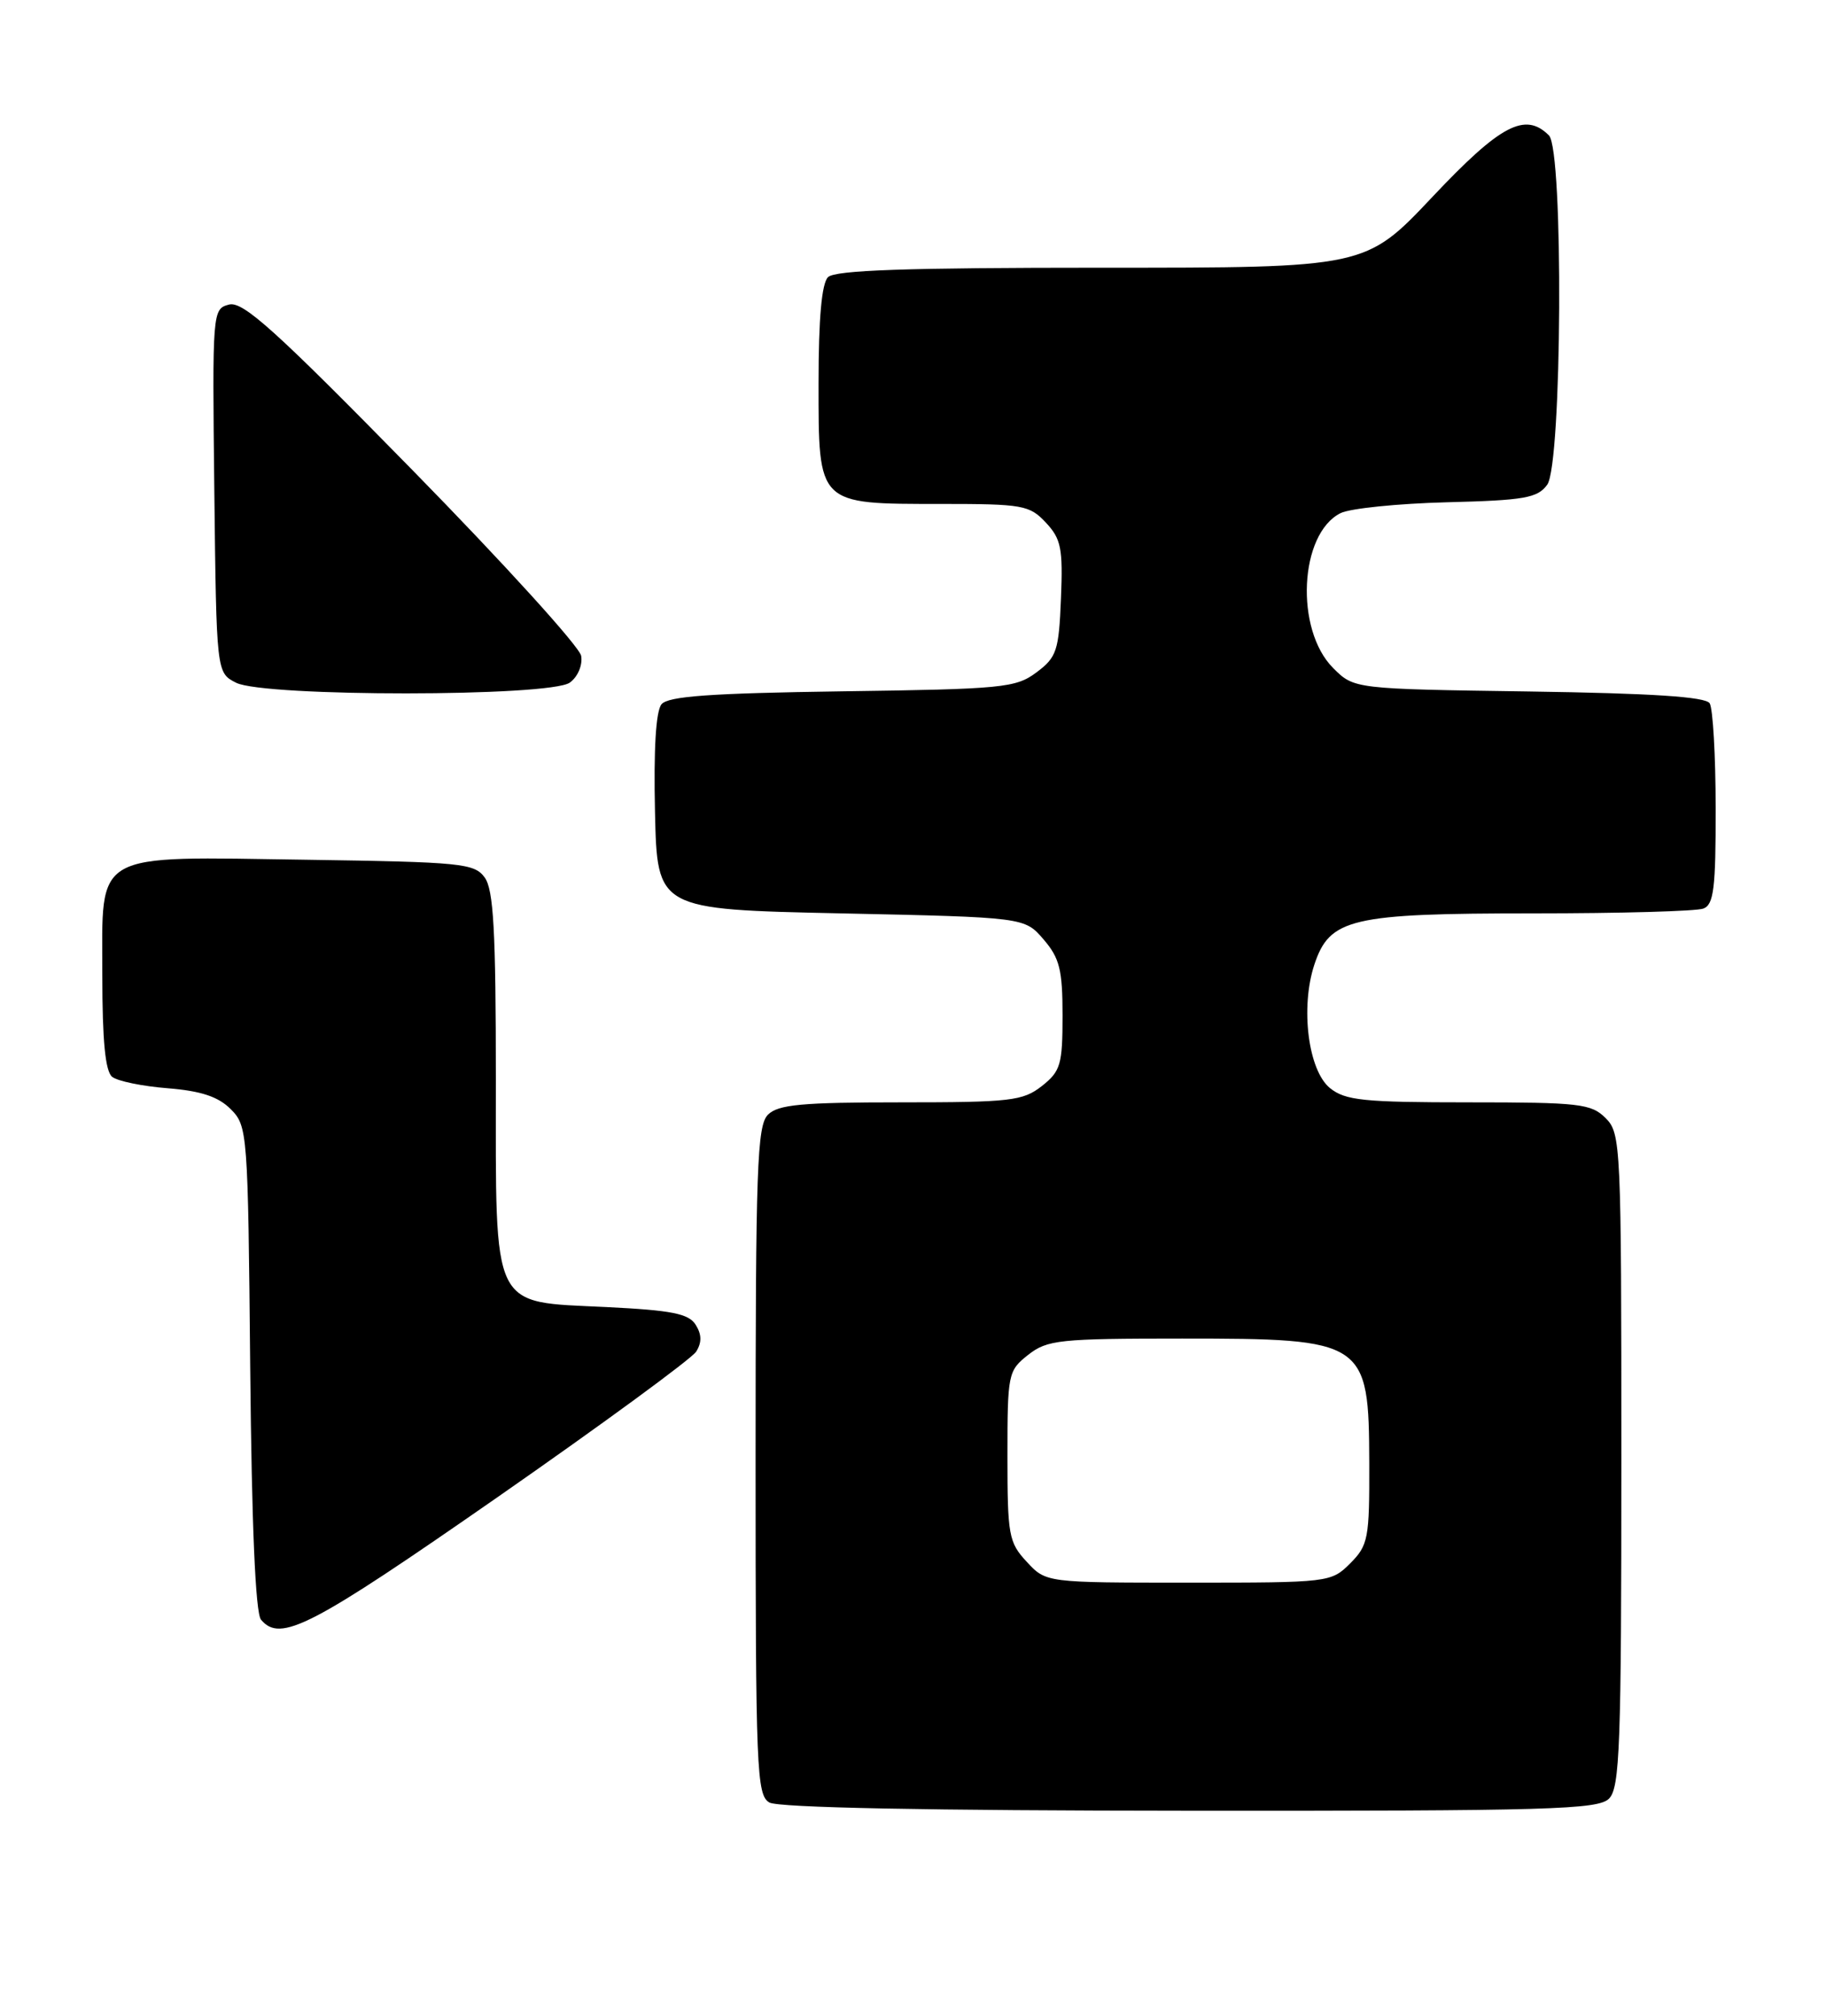 <?xml version="1.0" encoding="UTF-8" standalone="no"?>
<!DOCTYPE svg PUBLIC "-//W3C//DTD SVG 1.1//EN" "http://www.w3.org/Graphics/SVG/1.1/DTD/svg11.dtd" >
<svg xmlns="http://www.w3.org/2000/svg" xmlns:xlink="http://www.w3.org/1999/xlink" version="1.1" viewBox="0 0 232 256">
 <g >
 <path fill="currentColor"
d=" M 204.43 228.43 C 205.81 227.05 206.00 221.76 206.00 185.43 C 206.00 145.33 205.94 143.94 204.00 142.00 C 202.17 140.17 200.67 140.00 186.61 140.00 C 173.24 140.00 170.93 139.76 168.98 138.19 C 166.21 135.94 165.20 127.96 166.99 122.52 C 168.94 116.63 171.62 116.00 194.89 116.00 C 205.86 116.00 215.55 115.73 216.42 115.39 C 217.74 114.89 218.00 112.80 217.98 102.64 C 217.98 95.96 217.63 89.97 217.22 89.32 C 216.69 88.49 209.90 88.05 194.26 87.82 C 172.04 87.50 172.04 87.50 169.38 84.84 C 164.50 79.96 165.08 67.80 170.32 65.17 C 171.52 64.57 177.60 63.95 183.83 63.79 C 193.70 63.54 195.35 63.25 196.58 61.56 C 198.47 58.97 198.67 19.07 196.80 17.20 C 193.78 14.18 190.64 15.84 182.00 25.00 C 173.50 34.01 173.50 34.01 139.95 34.00 C 115.18 34.00 106.09 34.31 105.20 35.20 C 104.40 36.00 104.00 40.45 104.00 48.64 C 104.00 64.19 103.80 64.00 119.55 64.00 C 129.93 64.00 130.80 64.15 132.87 66.36 C 134.82 68.44 135.06 69.63 134.80 76.01 C 134.53 82.67 134.26 83.47 131.68 85.40 C 129.05 87.36 127.40 87.52 107.01 87.80 C 90.28 88.04 84.90 88.42 84.05 89.44 C 83.33 90.31 83.04 95.15 83.22 103.14 C 83.50 115.50 83.50 115.50 106.84 116.00 C 130.18 116.50 130.18 116.50 132.59 119.31 C 134.63 121.68 135.00 123.16 135.00 128.98 C 135.00 135.22 134.75 136.05 132.37 137.93 C 129.96 139.82 128.39 140.00 114.44 140.00 C 101.87 140.00 98.86 140.28 97.57 141.57 C 96.19 142.95 96.00 148.33 96.00 185.52 C 96.00 224.83 96.13 227.97 97.75 228.92 C 98.88 229.58 117.94 229.95 151.18 229.97 C 196.85 230.00 203.04 229.82 204.43 228.43 Z  M 63.19 190.16 C 76.51 180.89 87.87 172.57 88.45 171.66 C 89.18 170.50 89.16 169.48 88.39 168.25 C 87.50 166.83 85.36 166.41 77.05 166.00 C 62.28 165.28 63.00 166.76 63.00 137.08 C 63.00 118.21 62.71 112.99 61.58 111.44 C 60.27 109.64 58.60 109.48 38.99 109.19 C 11.48 108.79 13.00 107.93 13.00 123.90 C 13.00 132.18 13.38 136.06 14.25 136.76 C 14.94 137.31 18.11 137.96 21.31 138.21 C 25.53 138.55 27.72 139.27 29.31 140.86 C 31.45 143.01 31.51 143.69 31.79 173.72 C 31.98 193.80 32.46 204.85 33.16 205.70 C 35.62 208.65 39.46 206.66 63.19 190.16 Z  M 72.40 86.69 C 73.41 85.96 74.04 84.47 73.84 83.30 C 73.66 82.16 63.99 71.52 52.37 59.67 C 34.97 41.92 30.86 38.22 29.10 38.68 C 26.99 39.24 26.97 39.48 27.23 62.34 C 27.50 85.44 27.50 85.44 30.00 86.71 C 33.59 88.52 69.92 88.51 72.40 86.69 Z  M 130.45 198.35 C 128.16 195.89 128.00 194.98 128.00 184.93 C 128.00 174.47 128.08 174.08 130.63 172.07 C 133.06 170.16 134.59 170.00 150.20 170.00 C 173.51 170.00 173.92 170.27 173.97 185.80 C 174.00 195.41 173.84 196.25 171.55 198.55 C 169.12 200.97 168.87 201.00 151.00 201.00 C 132.90 201.00 132.90 201.00 130.45 198.35 Z "/>
</g>
</svg>